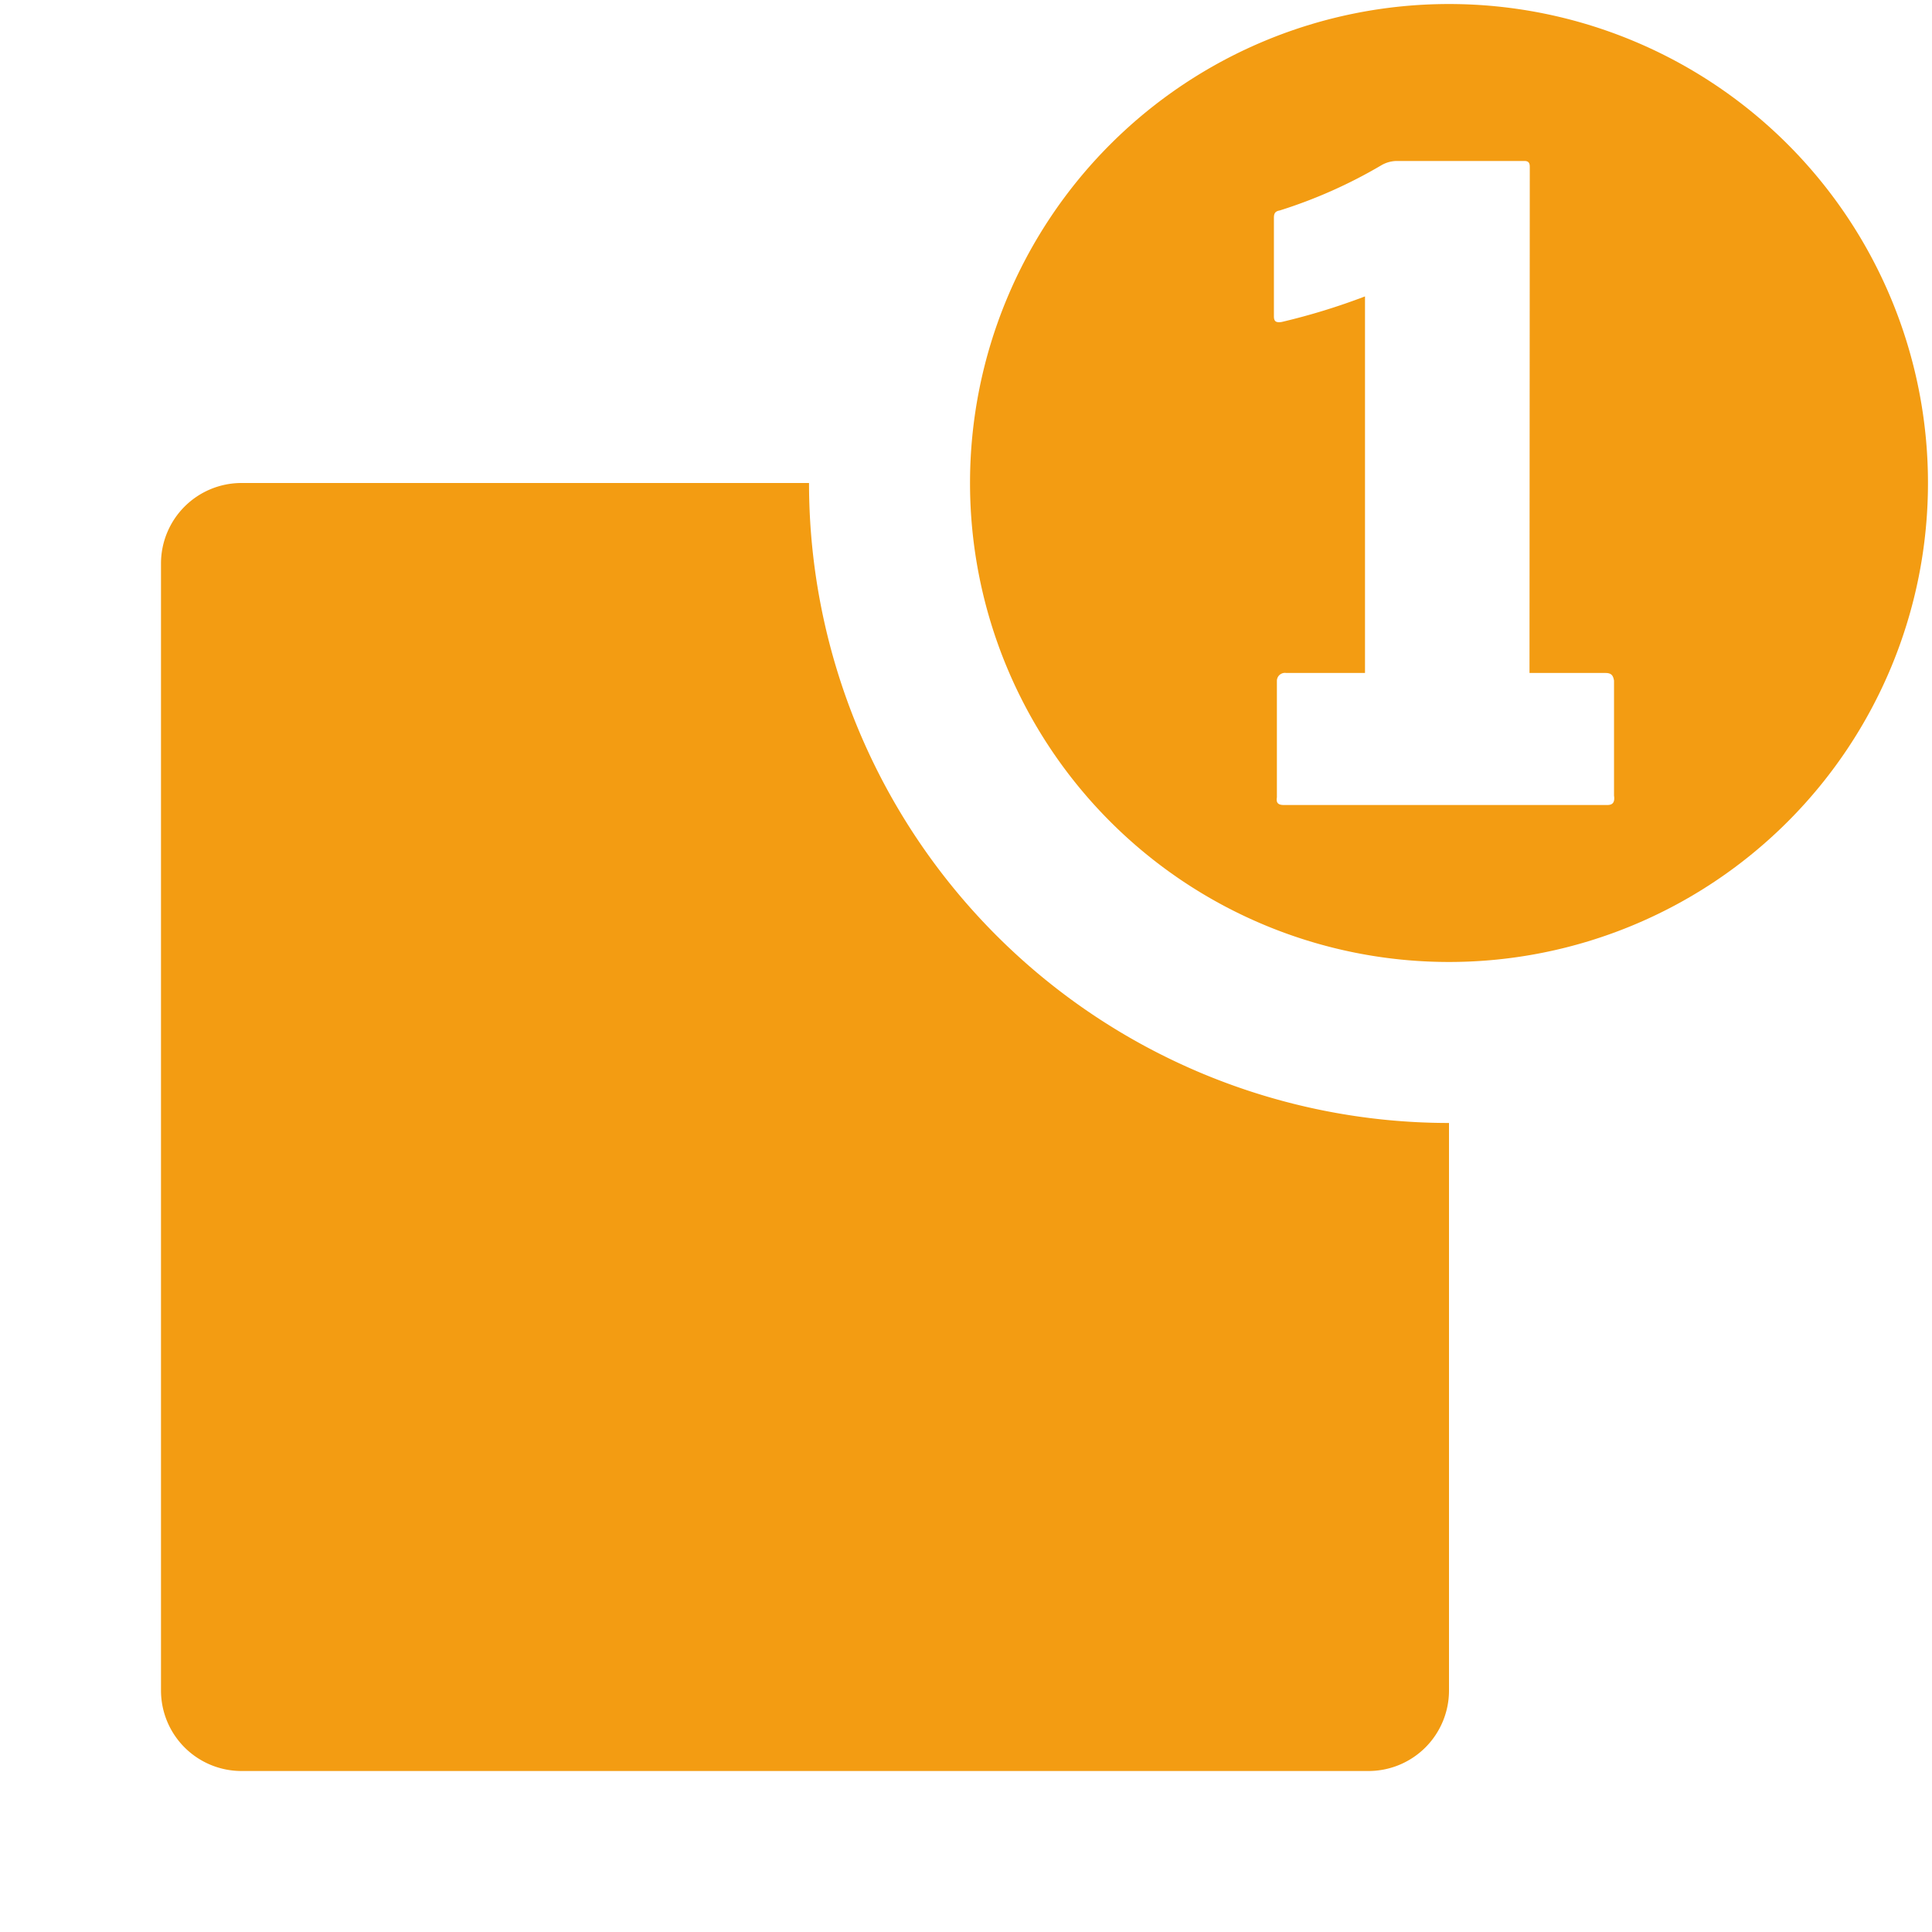<svg xmlns="http://www.w3.org/2000/svg" data-name="S_PushNotification_24_N@2x" height="48" id="S_PushNotification_24_N_2x" viewBox="0 0 48 48" width="48">
  <defs>
    <style>
      .fill {
        fill: #f39c12;
      }

      
    </style>
  </defs>
  <rect id="Canvas" fill="#ff13dc" opacity="0" width="48" height="48" /><path class="fill" d="M36,.1A11.9,11.9,0,1,0,47.9,12,11.9,11.9,0,0,0,36,.1ZM39.936,20H31.893c-.148,0-.19-.063-.169-.19l0-2.9a.2.2,0,0,1,.232-.19h1.957l0-9.356A16.235,16.235,0,0,1,31.84,8c-.148.021-.19-.021-.19-.147V5.418c0-.106.021-.169.148-.19a12.152,12.152,0,0,0,2.523-1.123A.778.778,0,0,1,34.68,4h3.2c.106,0,.127.063.127.148L38,16.72h1.888c.148,0,.19.063.212.19l0,2.858C40.125,19.937,40.063,20,39.936,20Z" />
  <path class="fill" d="M20.1,12H6a2,2,0,0,0-2,2V42a2,2,0,0,0,2,2H34a2,2,0,0,0,2-2V27.9A15.9,15.9,0,0,1,20.1,12Z" />
  </svg>